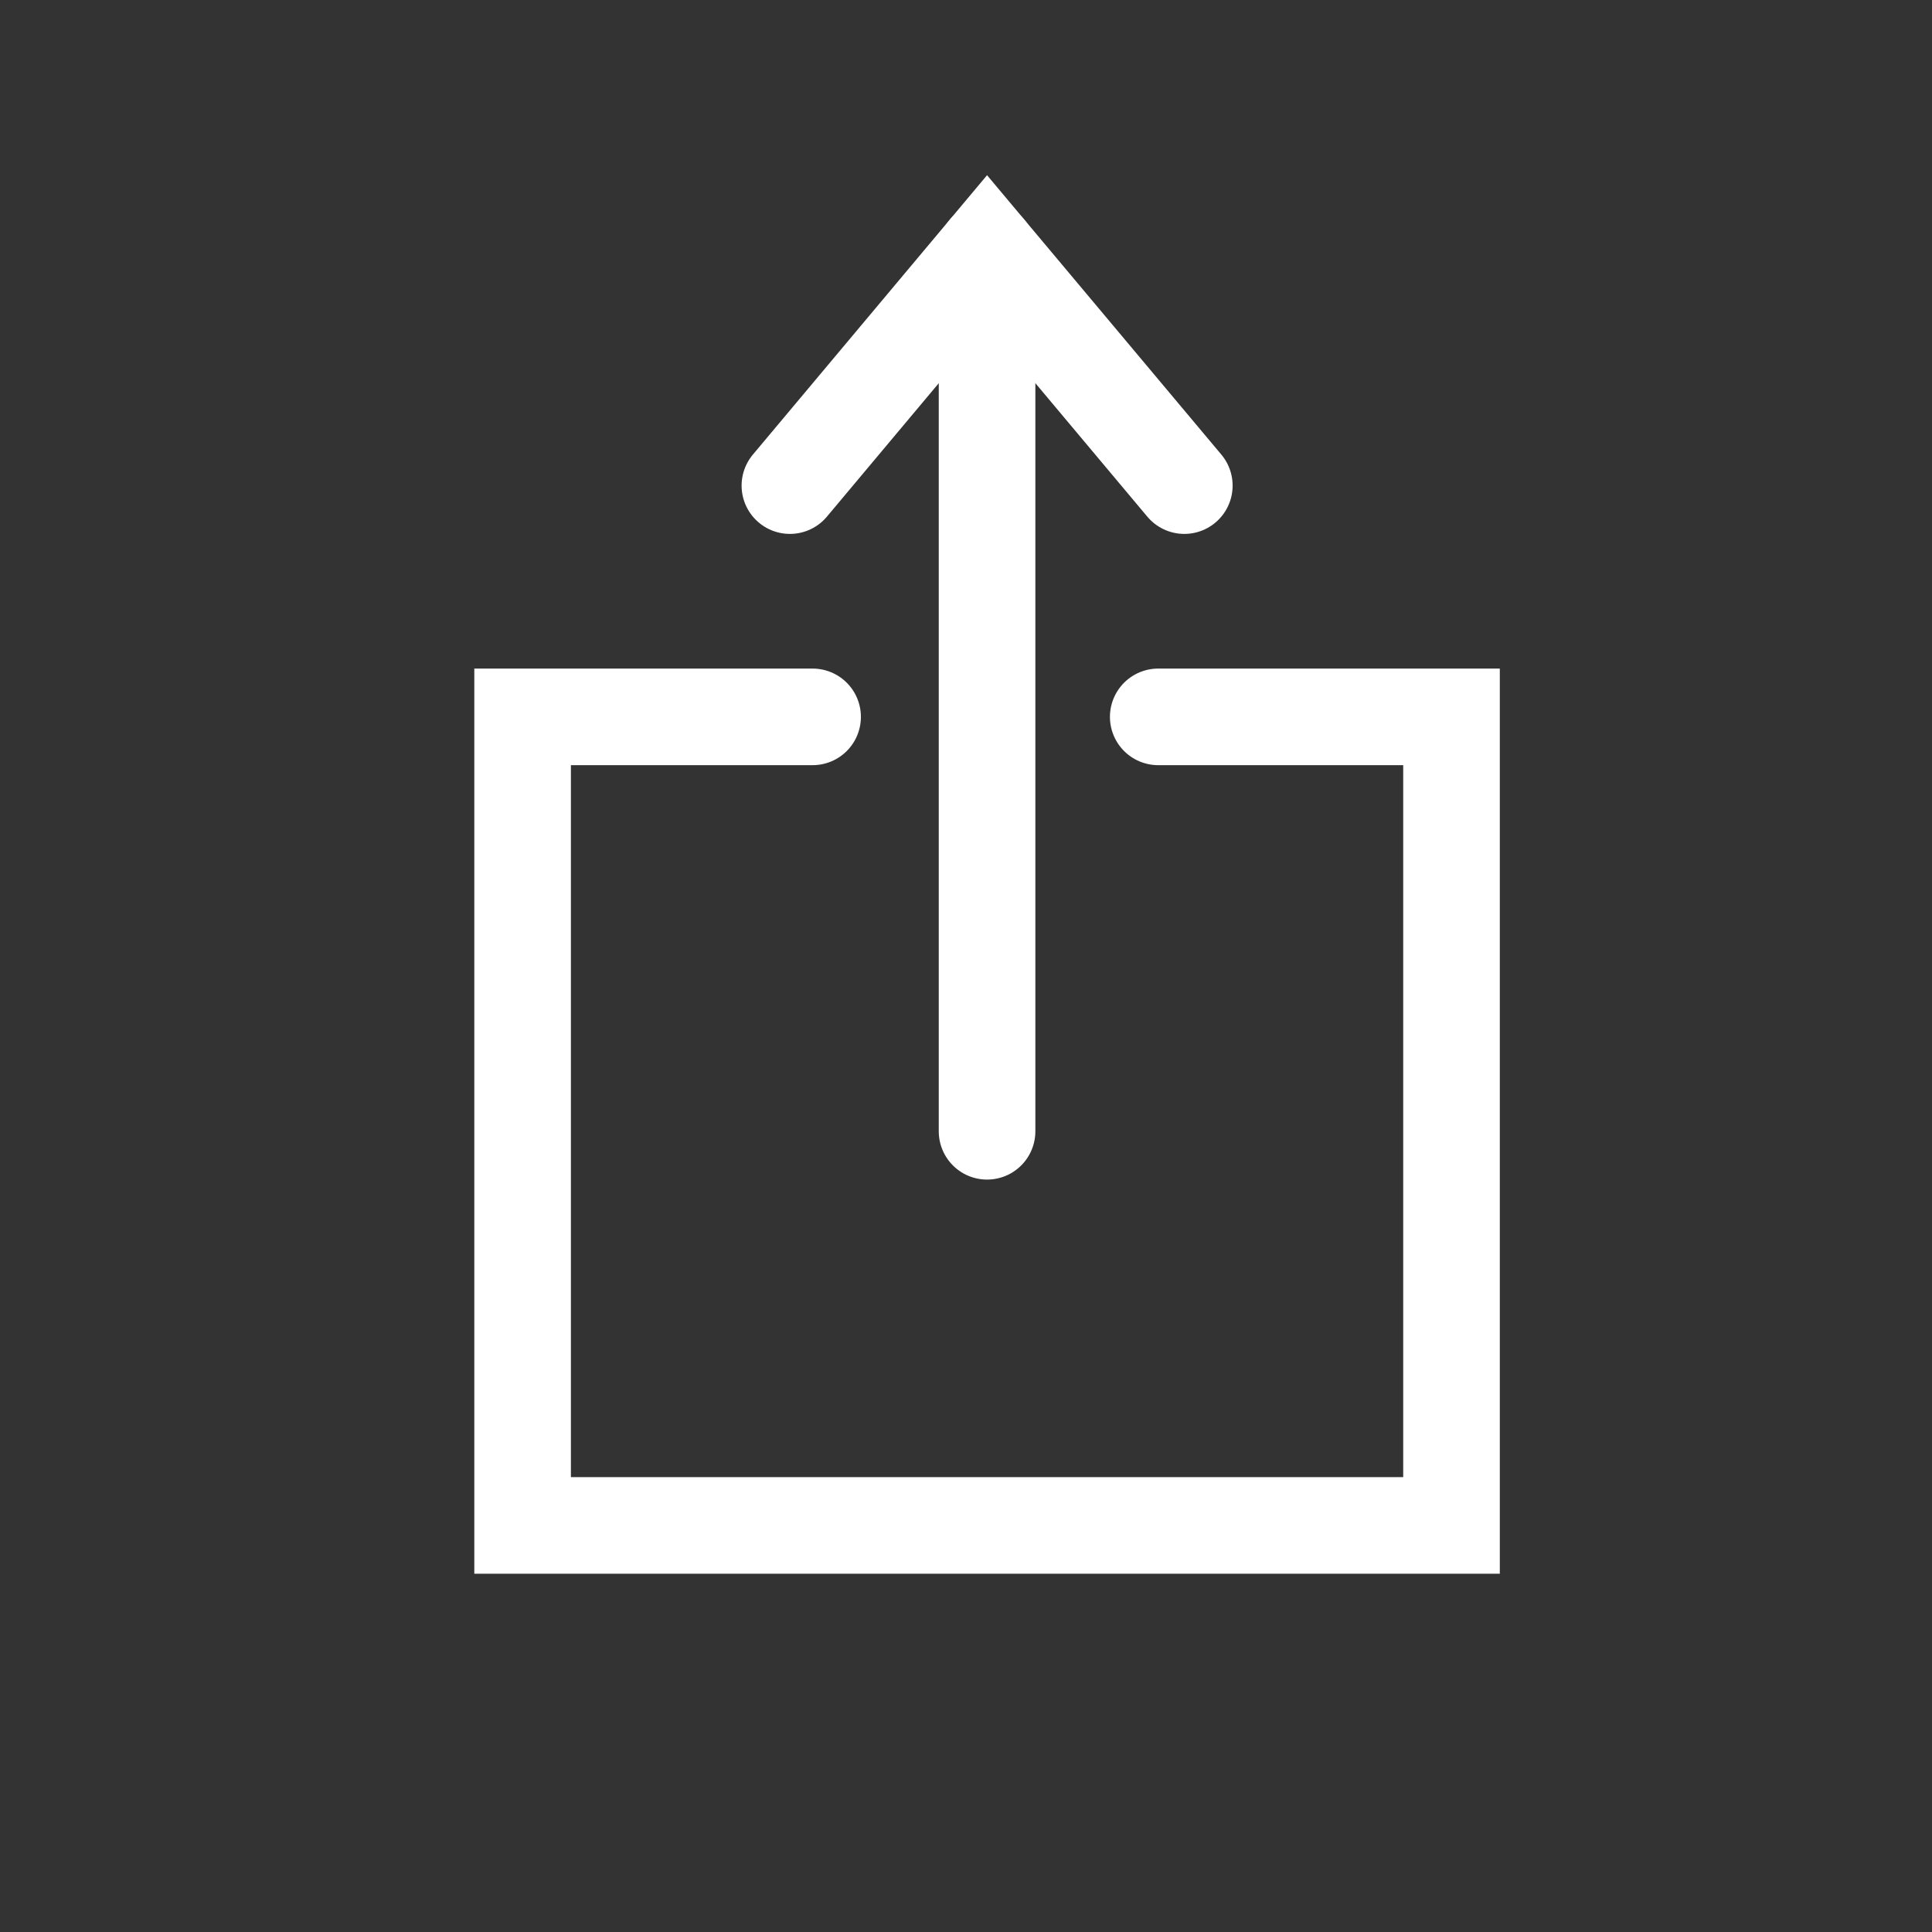 <?xml version="1.0" encoding="UTF-8"?>
<svg width="20px" height="20px" viewBox="0 0 20 20" version="1.1" xmlns="http://www.w3.org/2000/svg" xmlns:xlink="http://www.w3.org/1999/xlink">
    <rect x="0" y="0" width="20" height="20" fill="#333333" stroke="none"/>
    <!-- Generator: sketchtool 51.1 (57501) - http://www.bohemiancoding.com/sketch -->
    <title>D3AACF08-C68E-4755-B3FE-52D3FF0C1B22</title>
    <desc>Created with sketchtool.</desc>
    <defs></defs>
    <g id="Symbols" stroke="none" stroke-width="1" fill="none" fill-rule="evenodd">
        <g id="Icon-/-Drive-/-Action">
            <g id="Icon-/-Drive-/-Move-/-20">
                <rect id="Rectangle" x="0" y="0" width="20" height="20"></rect>
                <polyline id="Stroke-1" stroke="#FFFFFF" stroke-linecap="round" points="8.177 5.027 10.218 2.592 12.26 5.027"></polyline>
                <path d="M10.218,2.592 L10.218,11.711" id="Stroke-3" stroke="#FFFFFF" stroke-linecap="round"></path>
                <polyline id="Stroke-5" stroke="#FFFFFF" stroke-linecap="round" points="8.412 7.421 5.41 7.421 5.41 15.791 15.026 15.791 15.026 7.421 11.99 7.421"></polyline>
            </g>
        </g>
    </g>
</svg>